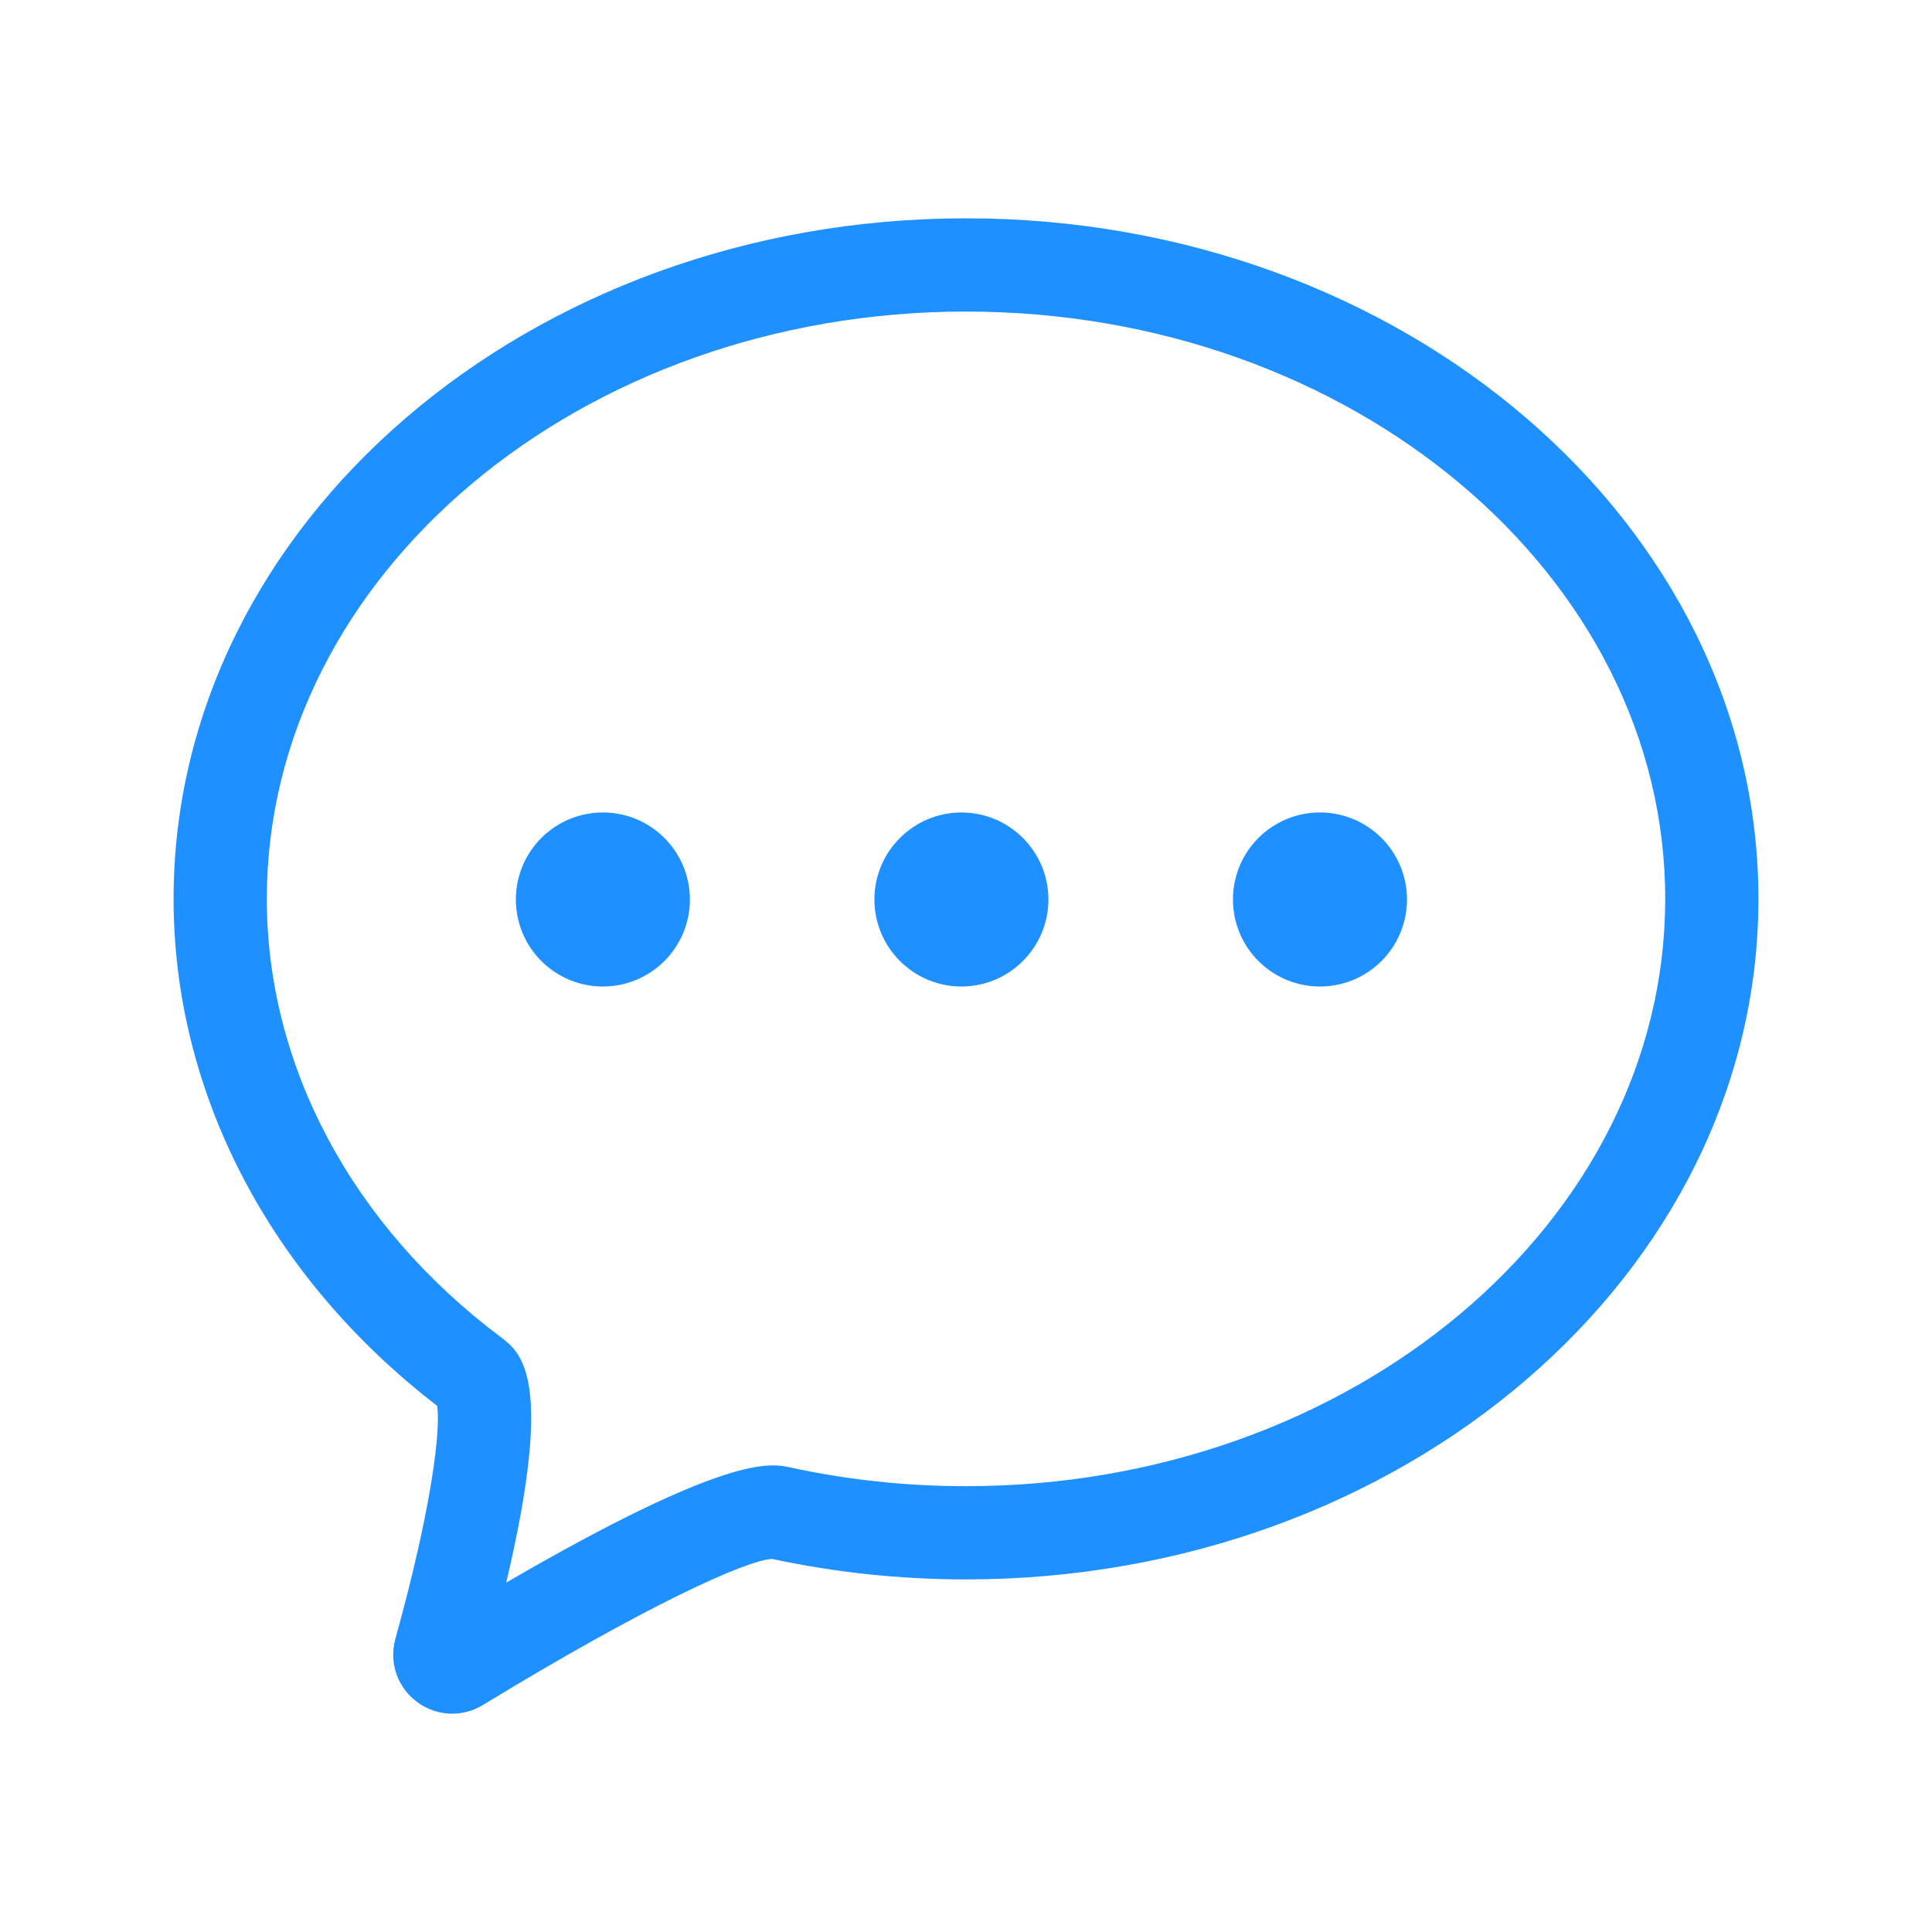 <?xml version="1.0" standalone="no"?><!DOCTYPE svg PUBLIC "-//W3C//DTD SVG 1.1//EN" "http://www.w3.org/Graphics/SVG/1.1/DTD/svg11.dtd"><svg t="1616327587237" class="icon" viewBox="0 0 1024 1024" version="1.1" xmlns="http://www.w3.org/2000/svg" p-id="3218" xmlns:xlink="http://www.w3.org/1999/xlink" width="200" height="200"><defs><style type="text/css"></style></defs><path d="M699.61 476.75m-46.12 0a46.12 46.12 0 1 0 92.24 0 46.12 46.12 0 1 0-92.24 0Z" fill="#1E90FF" p-id="3219"></path><path d="M509.57 430.63c-25.43 0-46.12 20.69-46.12 46.12 0 25.43 20.69 46.12 46.12 46.12 25.43 0 46.11-20.69 46.11-46.12 0.01-25.43-20.68-46.12-46.11-46.12z" fill="#1E90FF" p-id="3220"></path><path d="M319.54 476.75m-46.12 0a46.12 46.12 0 1 0 92.24 0 46.12 46.12 0 1 0-92.24 0Z" fill="#1E90FF" p-id="3221"></path><path d="M512 115.71c-231.59 0-420 161.81-420 360.7 0 102.65 50.86 200.35 139.72 268.73 1.83 12.28-2.45 52.39-22.16 123.48-3.45 12.46 0.99 25.54 11.3 33.33 5.59 4.21 12.18 6.34 18.81 6.34 5.61 0 11.24-1.53 16.3-4.61 86.01-52.44 139.43-76.75 153.29-77.42 33.43 7.21 67.99 10.86 102.74 10.86 231.59 0 420-161.81 420-360.71 0-198.89-188.41-360.7-420-360.7z m0 672c-31.59 0-62.97-3.35-93.27-9.96-10.29-2.21-32.99-7.19-150.43 61.06 25.71-108.64 7.97-121.97-3.1-130.28-78.67-59.09-123.78-143.69-123.78-232.11 0-171.64 166.25-311.29 370.59-311.29S882.6 304.78 882.6 476.42c-0.01 171.64-166.26 311.29-370.6 311.29z" fill="#1E90FF" p-id="3222"></path></svg>